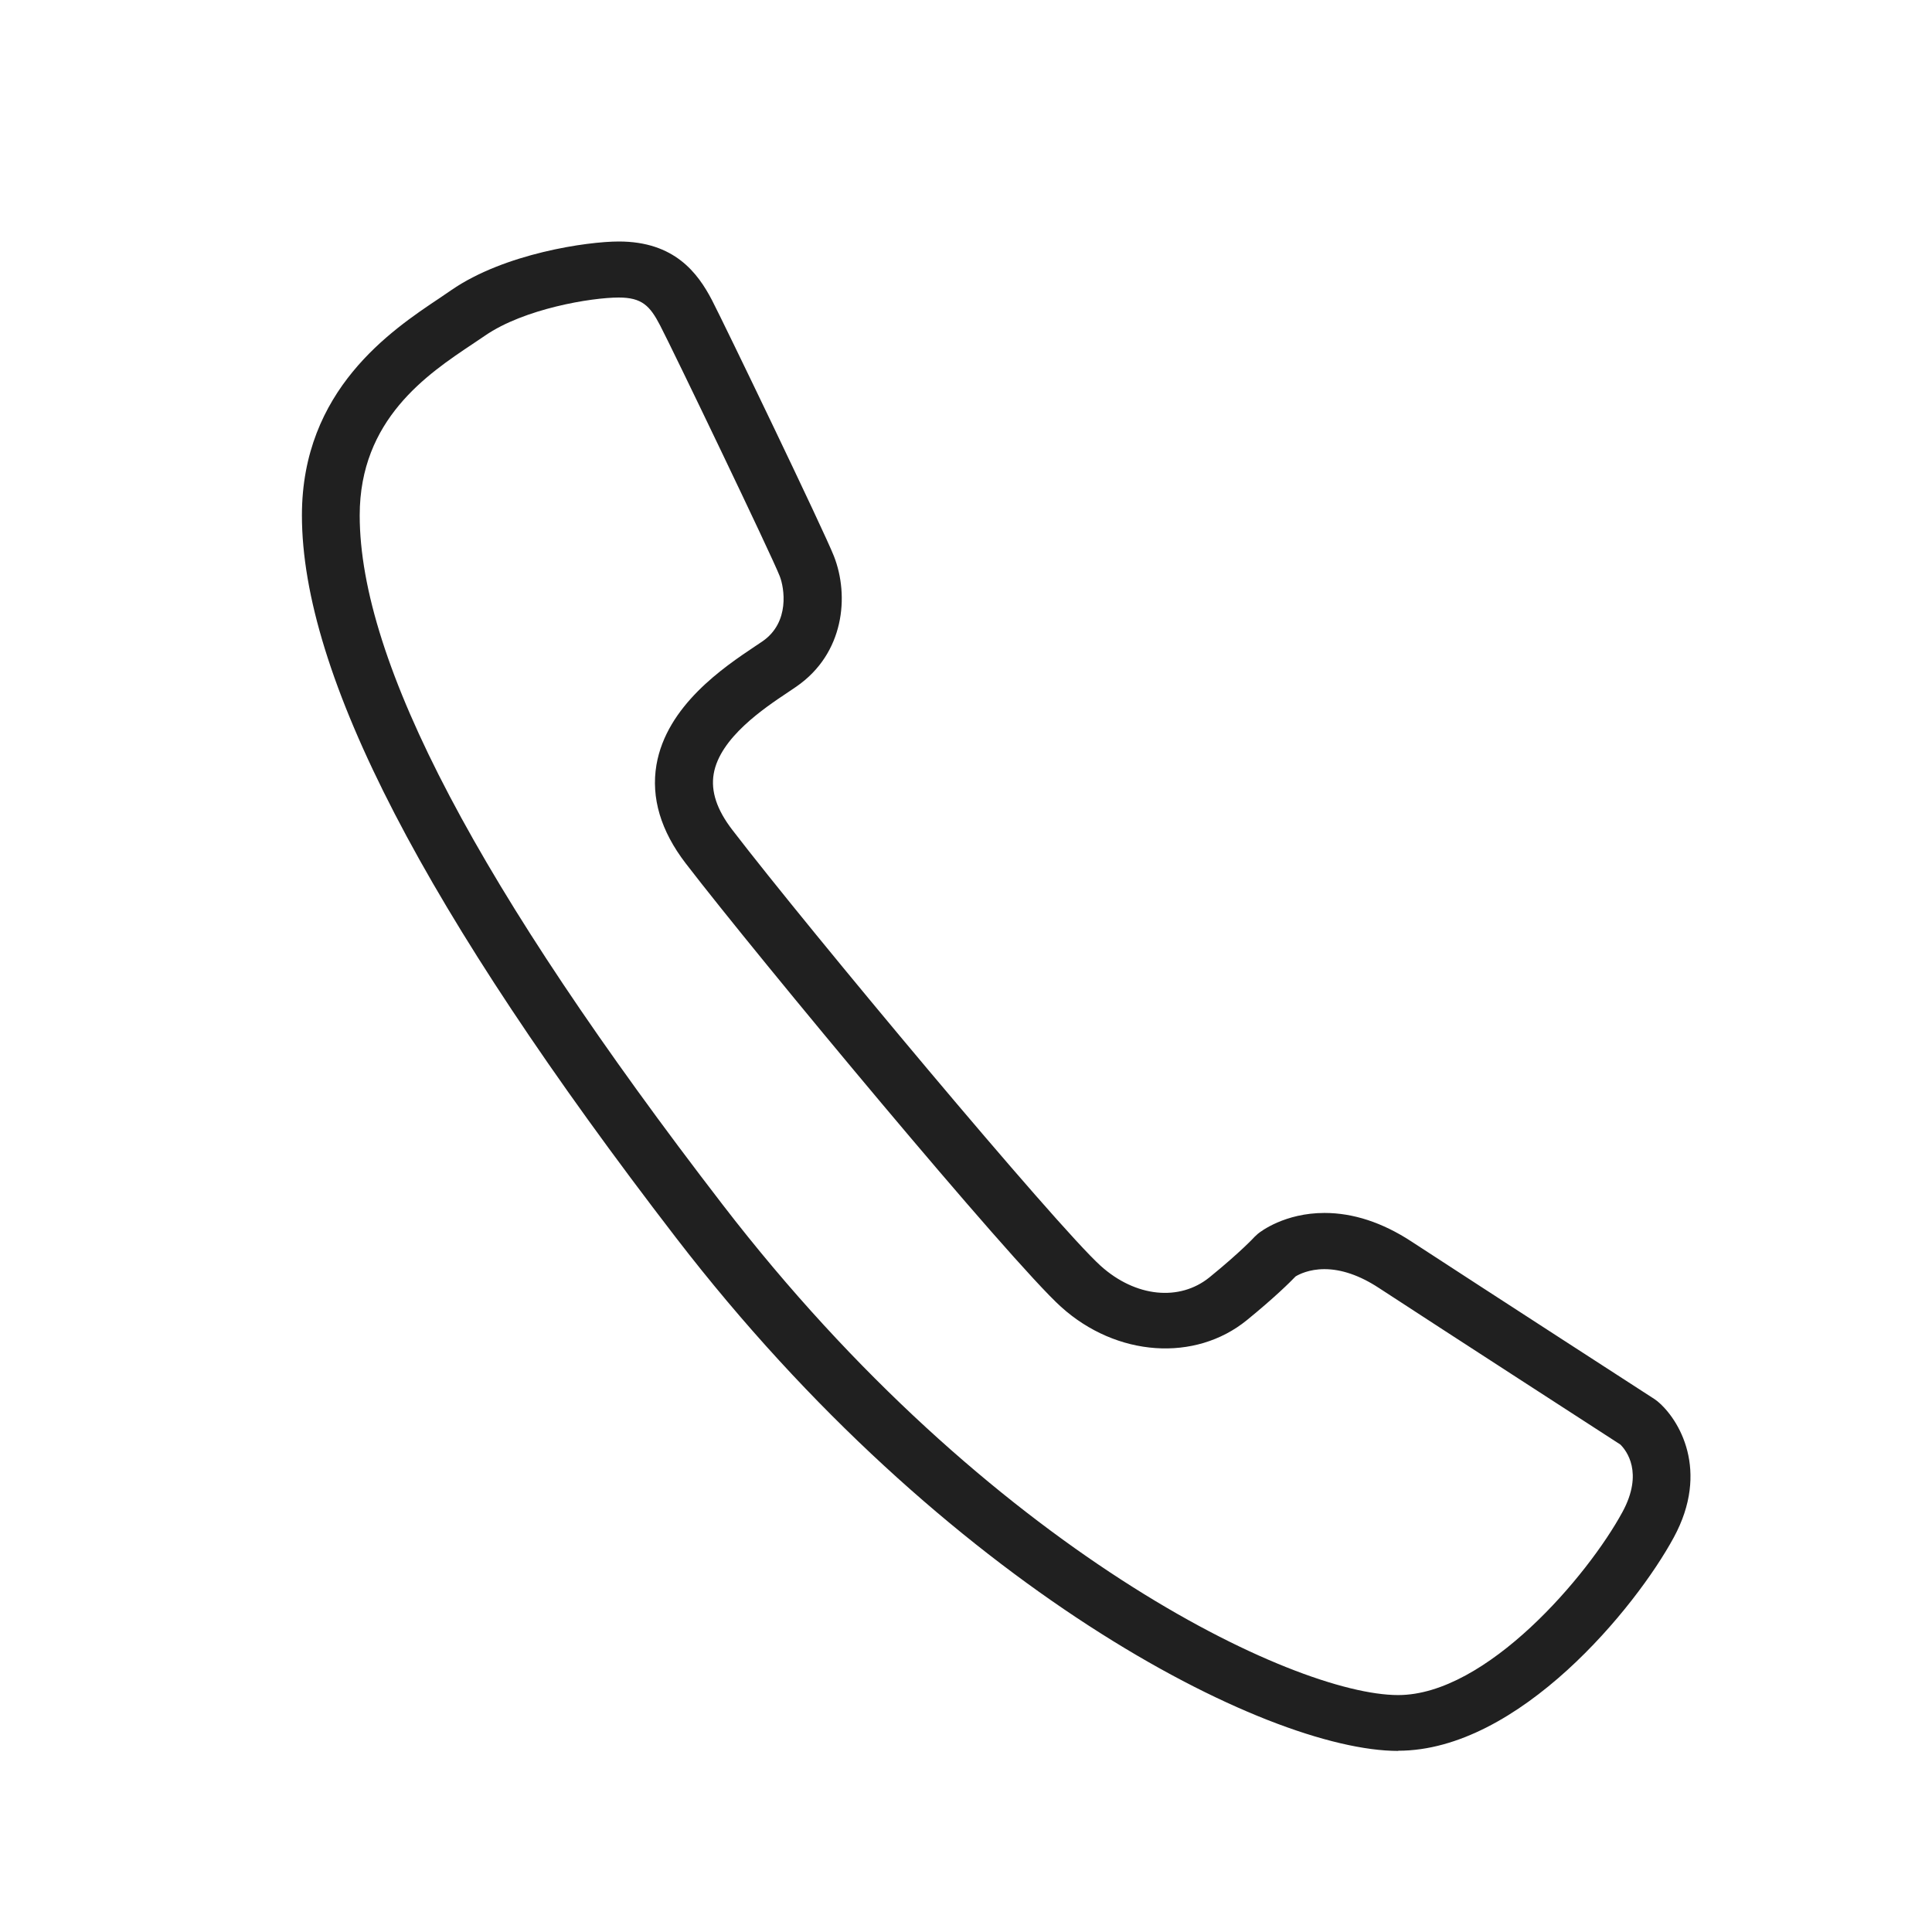 <svg width="22" height="22" viewBox="0 0 22 22" fill="none" xmlns="http://www.w3.org/2000/svg">
<path d="M15.921 19.938C14.419 19.938 10.767 18.081 7.7 14.097C4.832 10.371 3.438 7.679 3.438 5.868C3.438 4.441 4.457 3.761 5.005 3.395L5.14 3.303C5.745 2.886 6.686 2.75 7.047 2.75C7.68 2.75 7.946 3.108 8.108 3.419C8.245 3.683 9.381 6.04 9.496 6.333C9.673 6.784 9.615 7.441 9.069 7.818L8.973 7.883C8.701 8.064 8.197 8.402 8.127 8.812C8.093 9.012 8.163 9.221 8.339 9.45C9.218 10.595 12.027 13.957 12.533 14.414C12.93 14.772 13.432 14.822 13.774 14.544C14.129 14.255 14.286 14.085 14.287 14.083L14.324 14.049C14.354 14.024 14.63 13.812 15.083 13.812C15.409 13.812 15.741 13.921 16.069 14.135C16.921 14.691 18.842 15.933 18.842 15.933L18.873 15.956C19.119 16.159 19.474 16.745 19.059 17.508C18.63 18.3 17.298 19.936 15.921 19.936L15.921 19.938ZM7.047 3.388C6.734 3.388 5.968 3.515 5.523 3.822L5.379 3.919C4.868 4.26 4.096 4.776 4.096 5.868C4.096 7.538 5.448 10.106 8.229 13.718C11.265 17.663 14.737 19.302 15.921 19.302C16.927 19.302 18.082 17.943 18.476 17.216C18.718 16.769 18.52 16.517 18.451 16.449C18.229 16.305 16.496 15.185 15.7 14.665C15.483 14.523 15.274 14.452 15.082 14.452C14.907 14.452 14.792 14.511 14.753 14.535C14.689 14.602 14.512 14.777 14.198 15.033C13.61 15.511 12.716 15.453 12.082 14.881C11.511 14.366 8.63 10.901 7.808 9.831C7.524 9.461 7.412 9.084 7.475 8.71C7.591 8.034 8.245 7.596 8.596 7.361L8.684 7.302C8.997 7.085 8.931 6.693 8.879 6.561C8.782 6.313 7.66 3.98 7.517 3.706C7.401 3.482 7.31 3.388 7.045 3.388L7.047 3.388Z" fill="#202020"/>
</svg>

